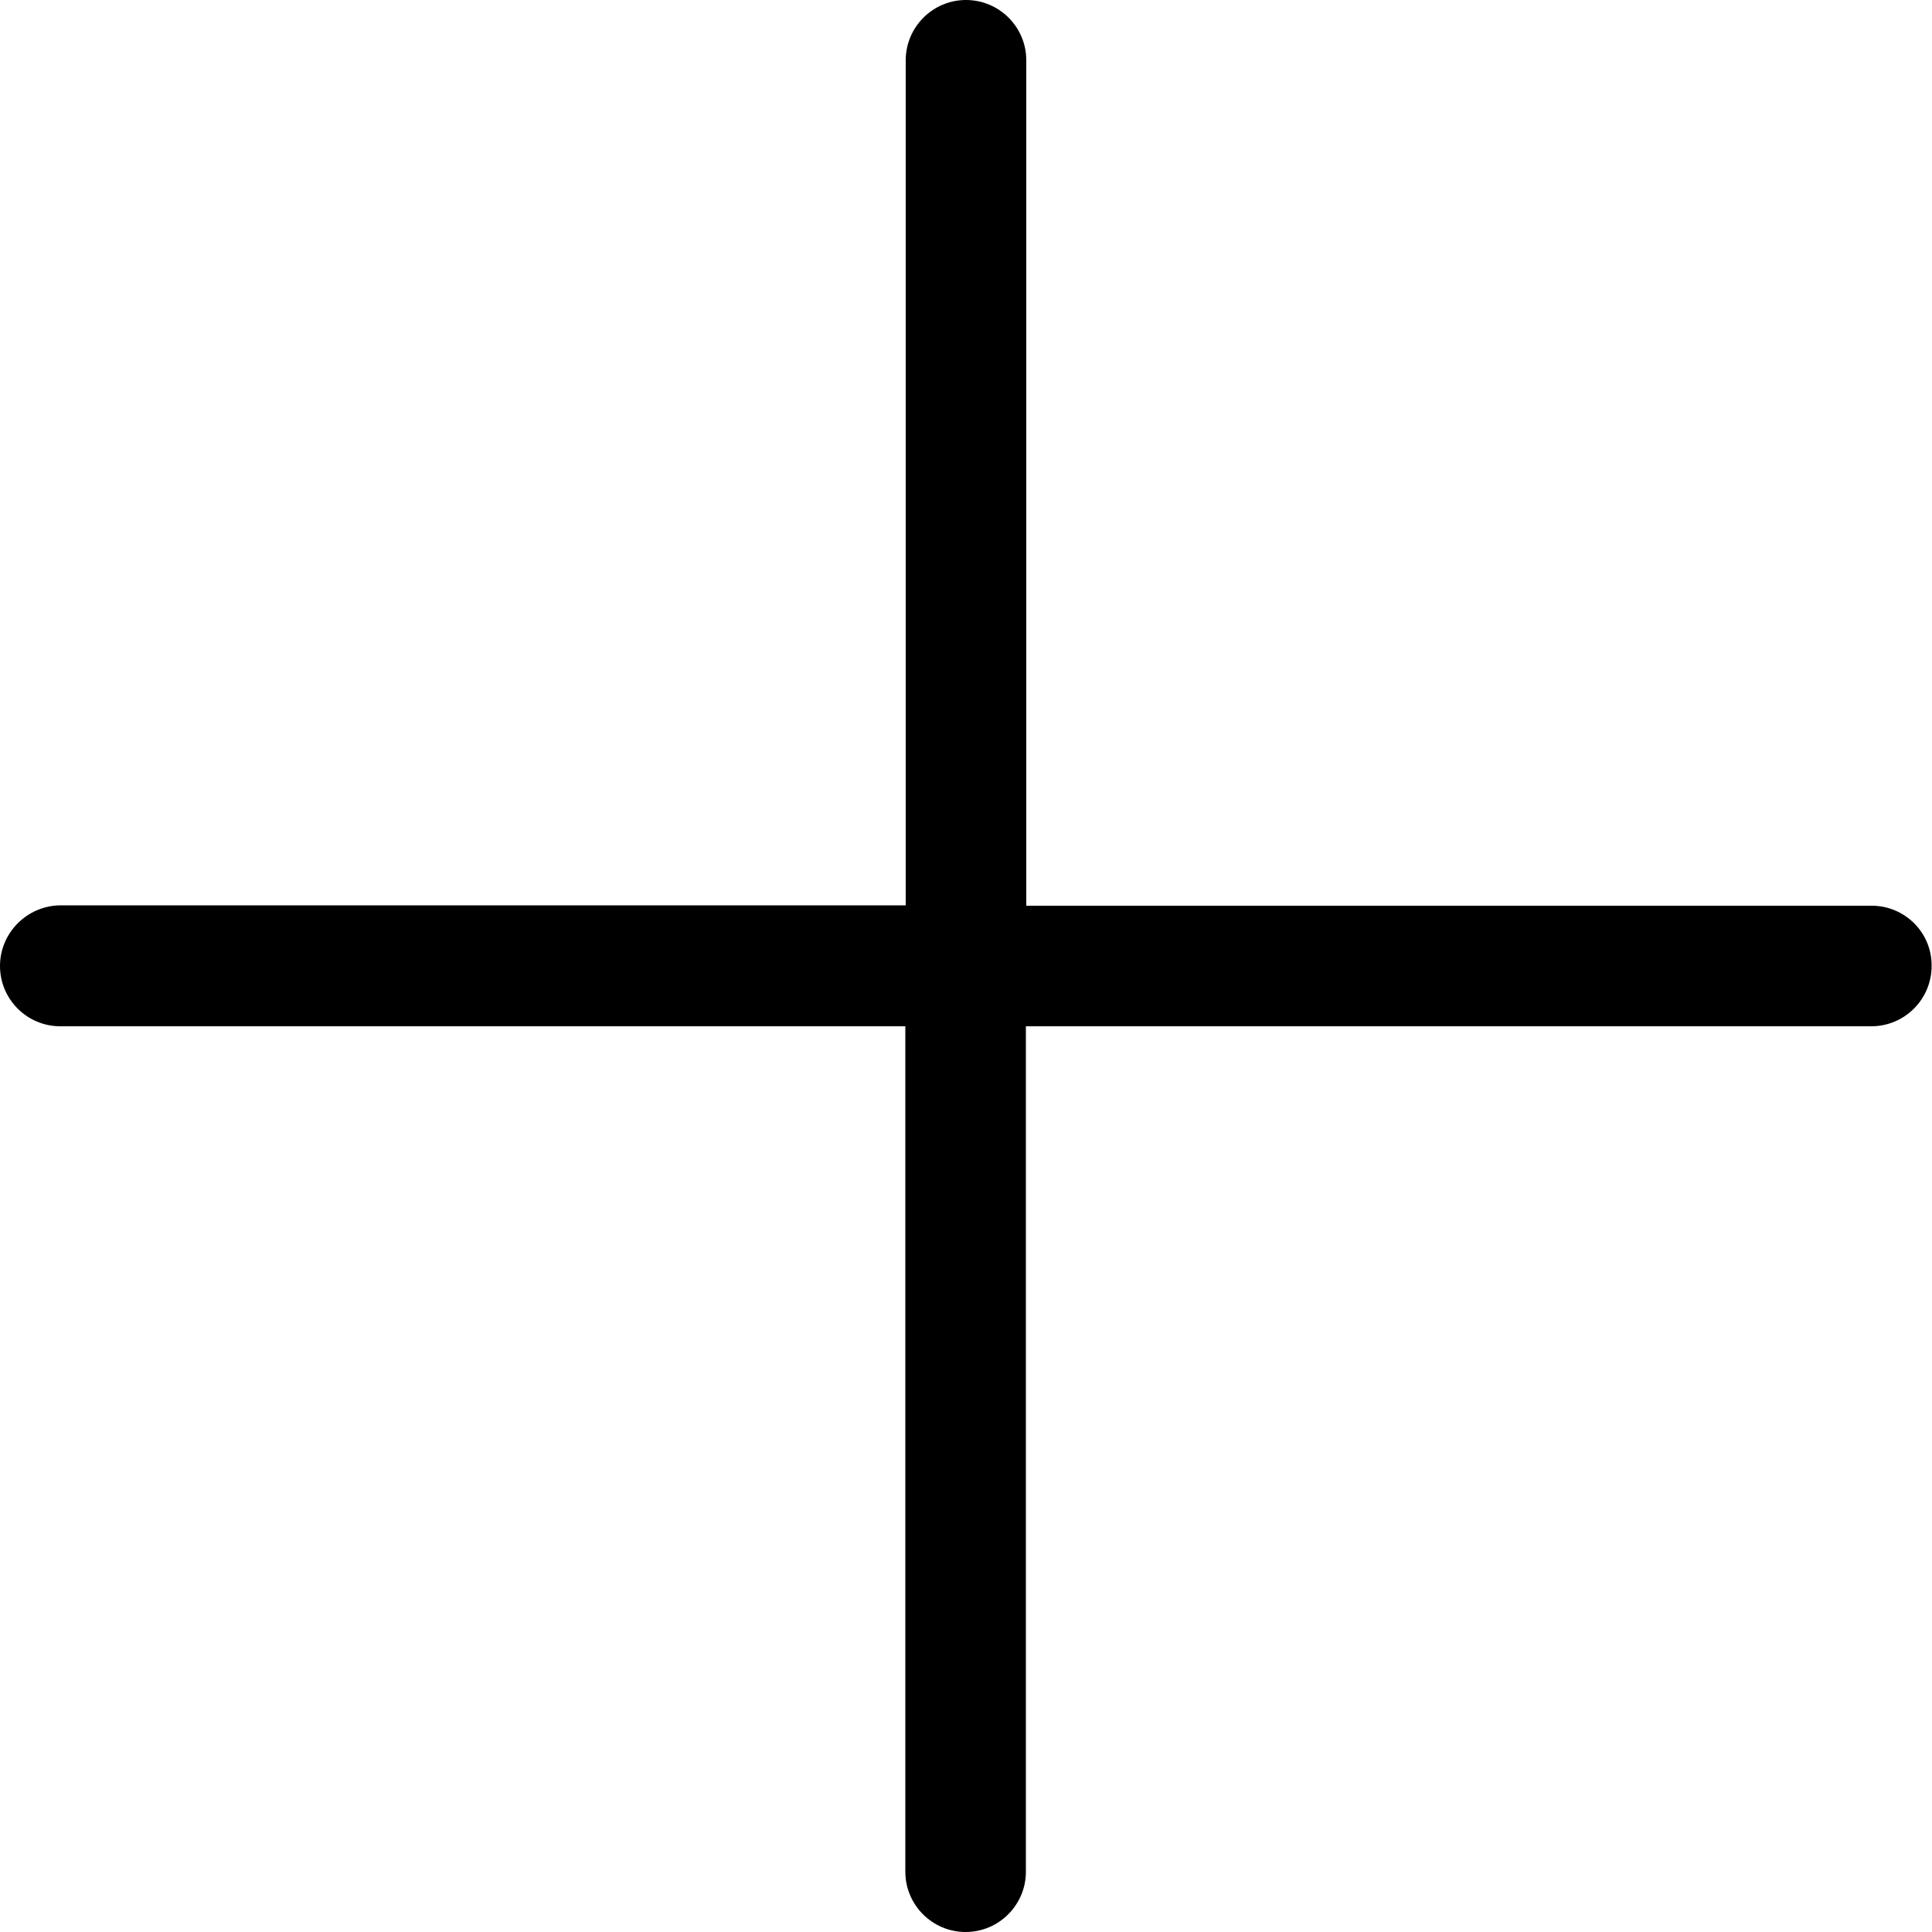<svg xmlns="http://www.w3.org/2000/svg" viewBox="0 0 500 500"><path d="M484.4 234.4H265.6V15.6C265.6 7 258.6 0 250 0s-15.6 7-15.6 15.6v218.7H15.6C7 234.4 0 241.4 0 250s7 15.6 15.6 15.6h218.7v218.8c0 8.6 7 15.6 15.6 15.6s15.6-7 15.6-15.6V265.6h218.8c8.6 0 15.6-7 15.6-15.6.1-8.6-6.9-15.6-15.5-15.6z"/></svg>